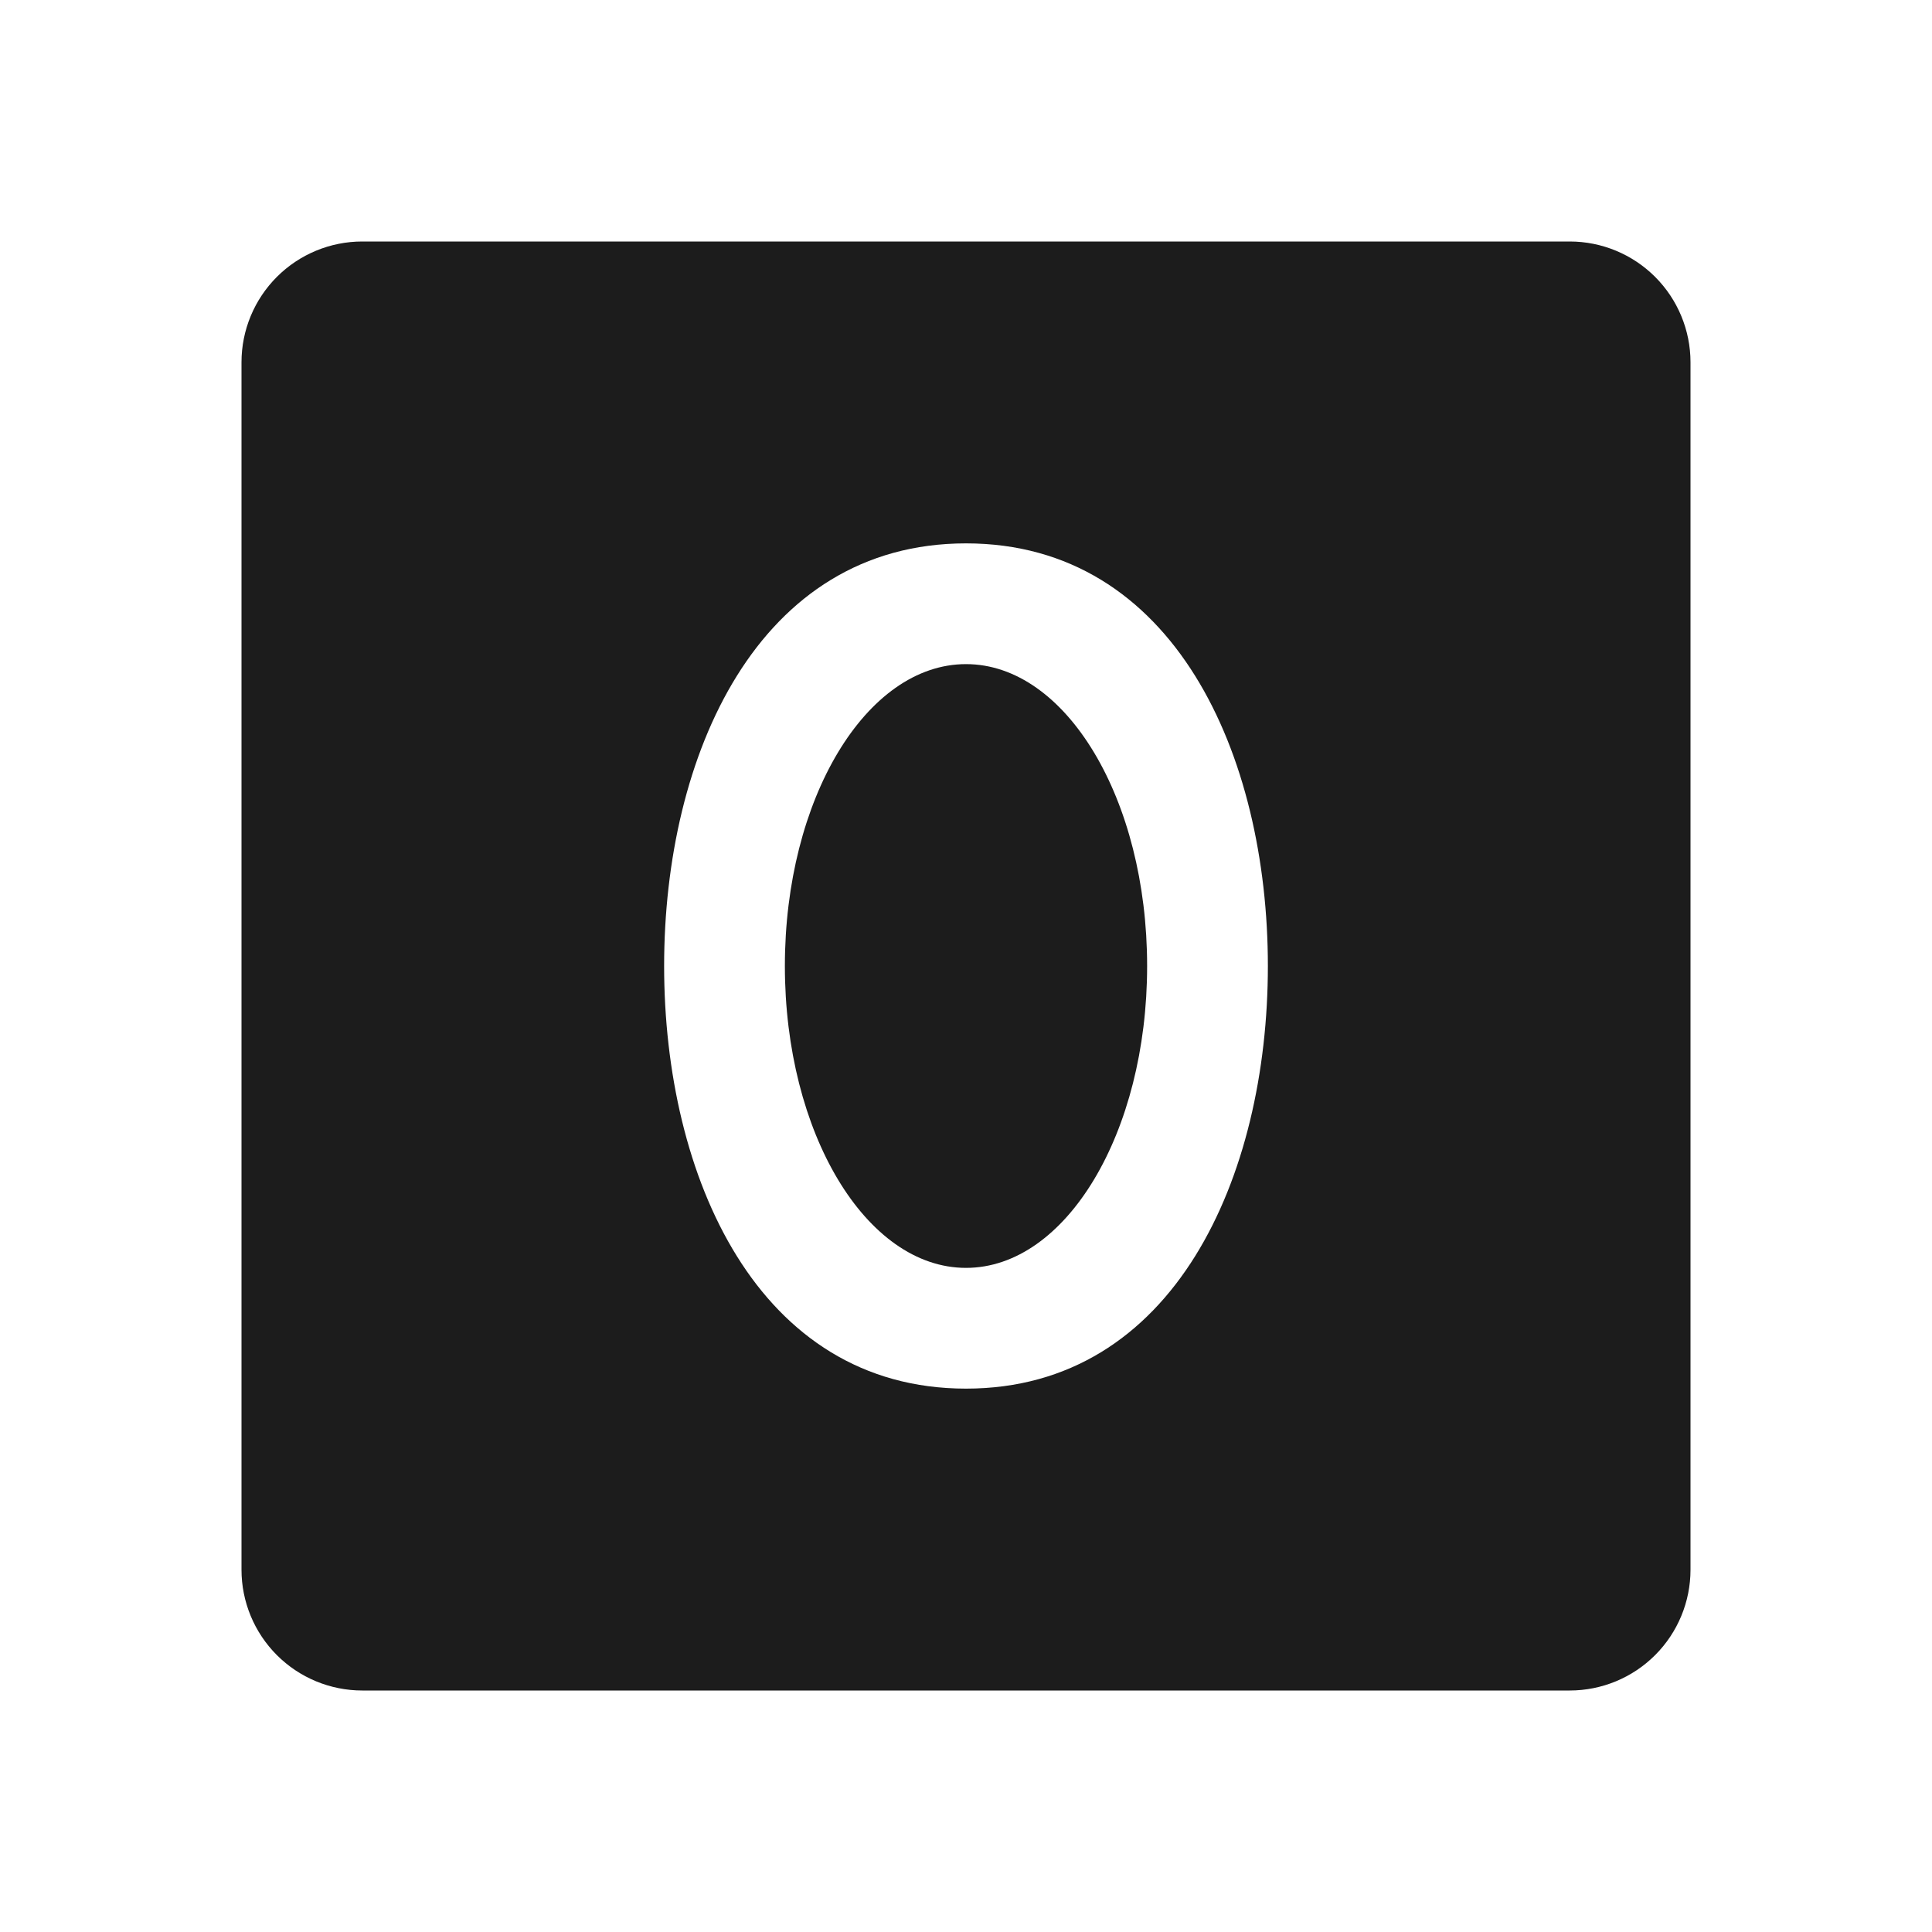 <svg width="32" height="32" viewBox="0 0 32 32" fill="none" xmlns="http://www.w3.org/2000/svg">
<path d="M16 21C17.657 21 19 18.761 19 16C19 13.239 17.657 11 16 11C14.343 11 13 13.239 13 16C13 18.761 14.343 21 16 21Z" fill="#1C1C1C"/>
<path d="M26 4H6C5.47 4 4.961 4.211 4.586 4.586C4.211 4.961 4 5.47 4 6V26C4 26.53 4.211 27.039 4.586 27.414C4.961 27.789 5.47 28 6 28H26C26.53 28 27.039 27.789 27.414 27.414C27.789 27.039 28 26.53 28 26V6C28 5.47 27.789 4.961 27.414 4.586C27.039 4.211 26.53 4 26 4ZM16 23C12.55 23 11 19.488 11 16C11 12.512 12.55 9 16 9C19.45 9 21 12.512 21 16C21 19.488 19.45 23 16 23Z" fill="#1C1C1C"/>
</svg>
